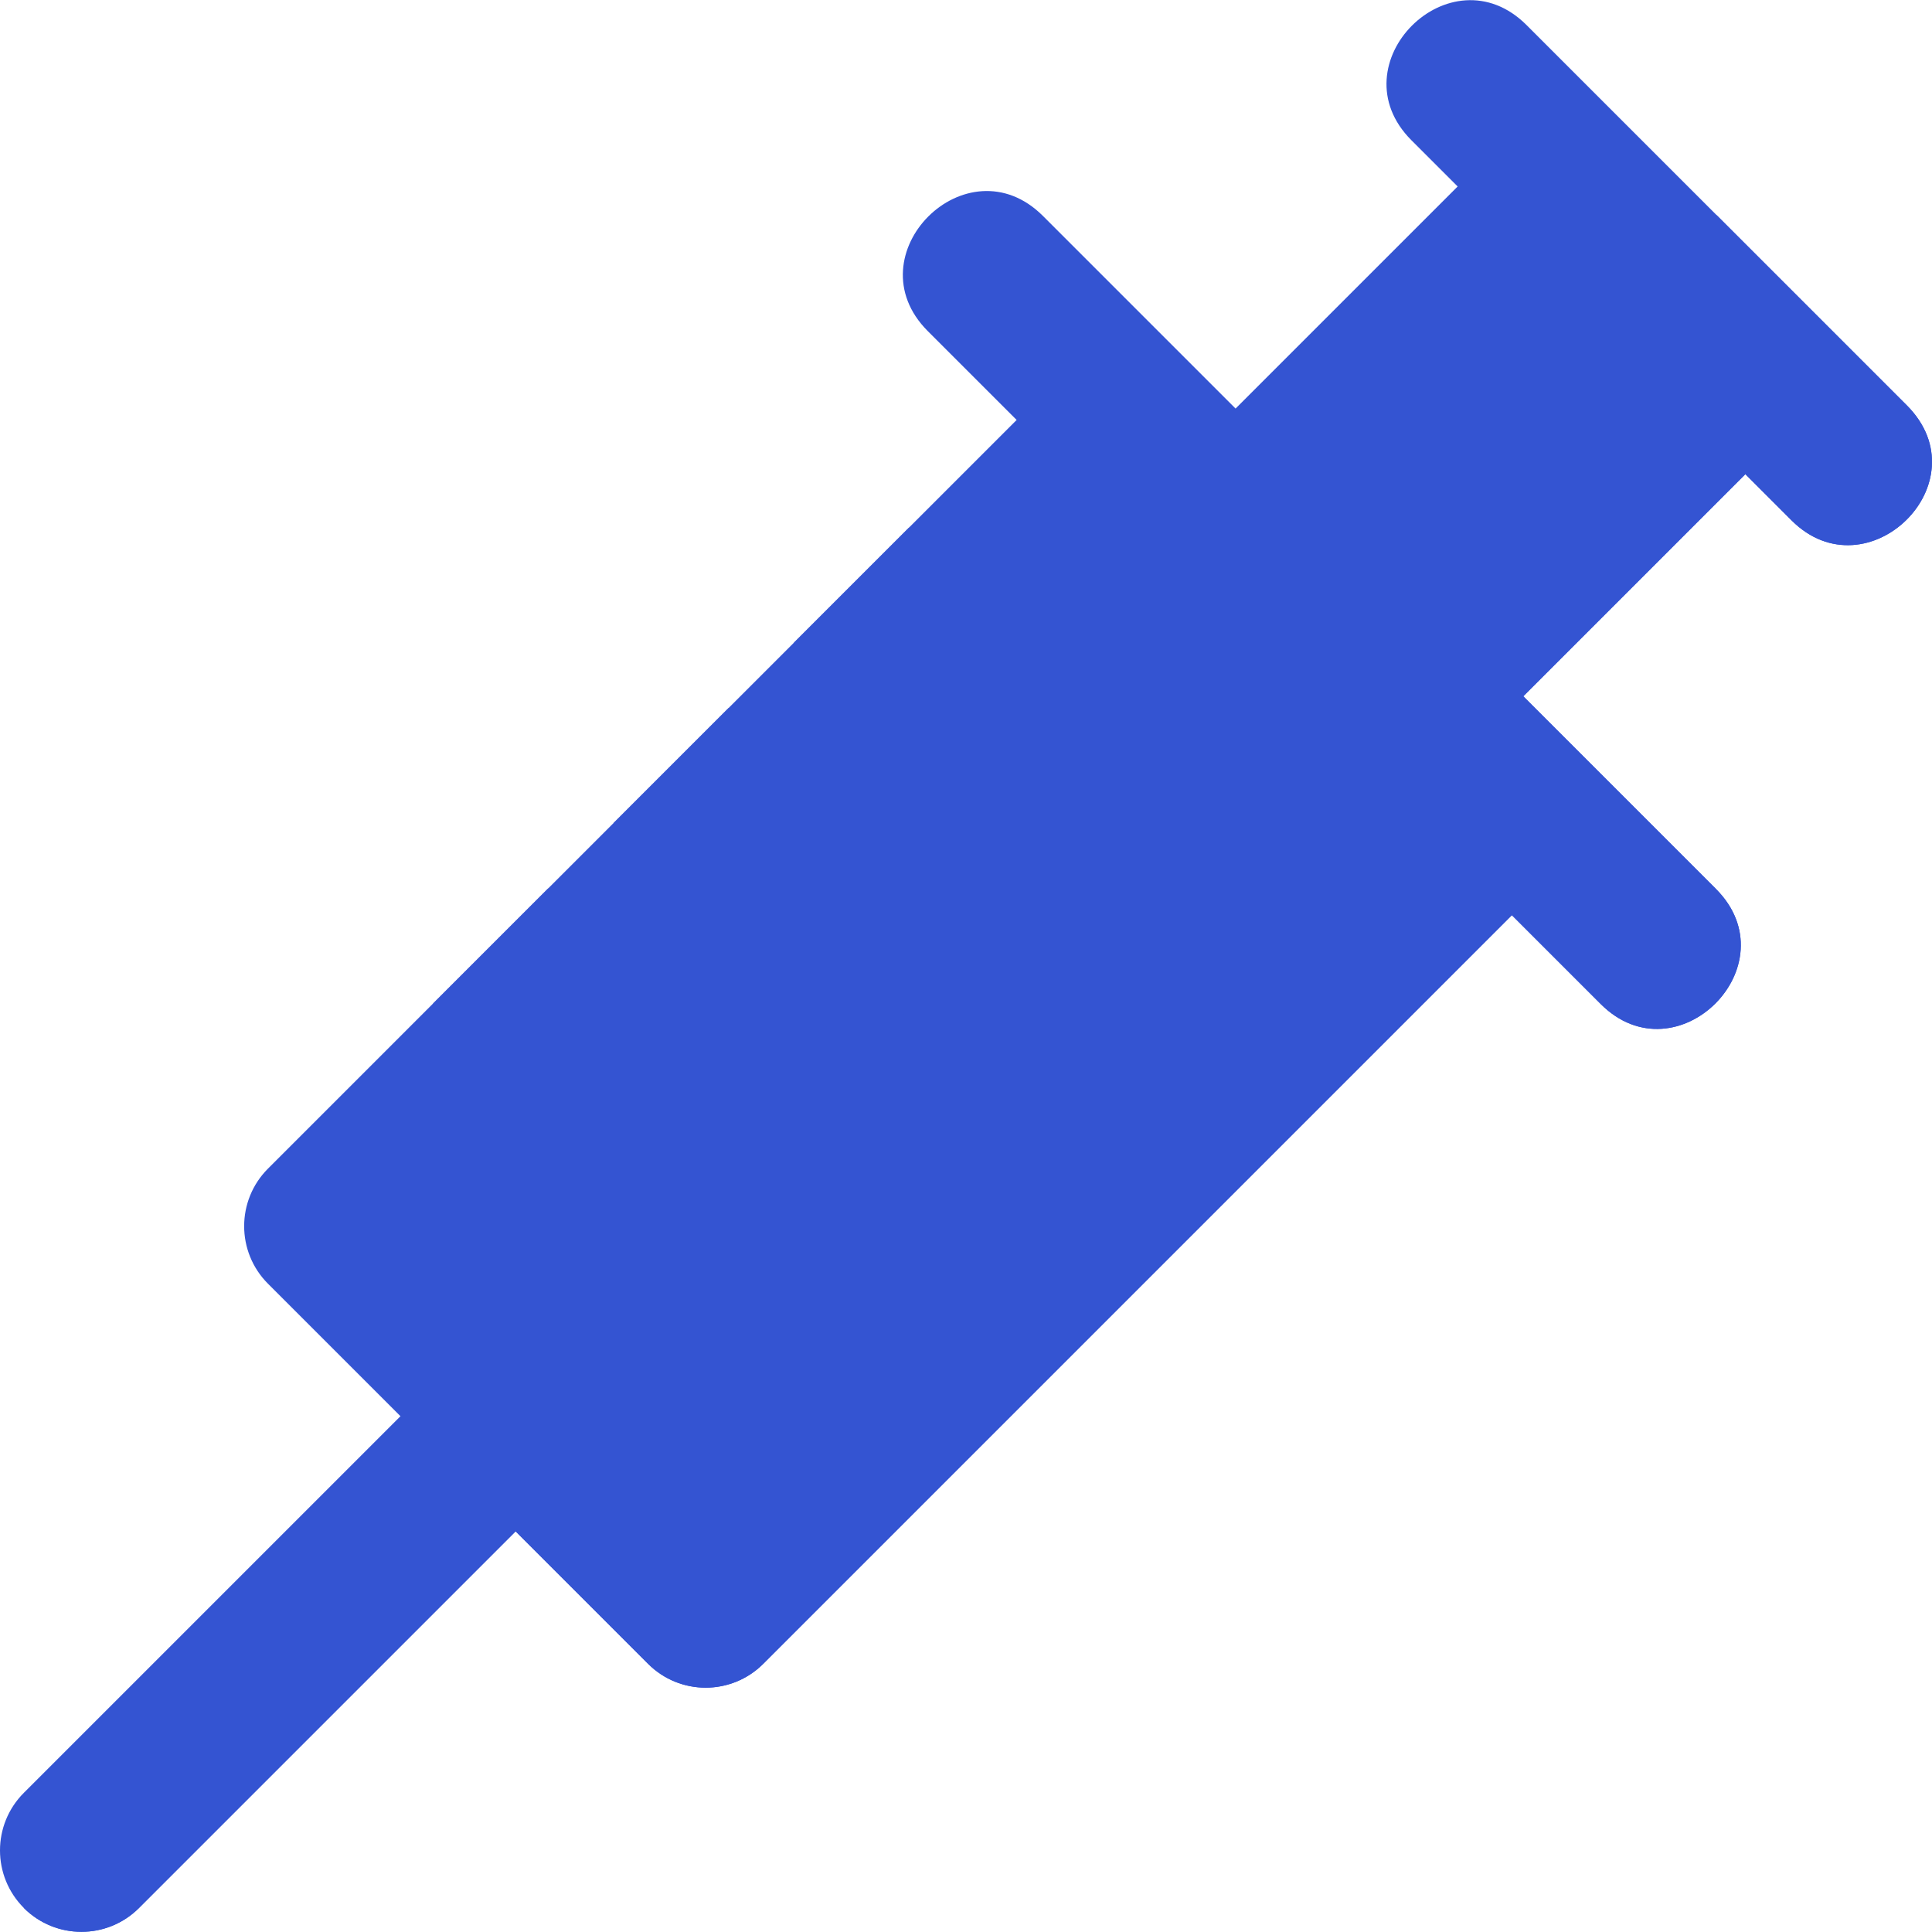 <?xml version="1.0" encoding="iso-8859-1"?>
<!-- Generator: Adobe Illustrator 19.0.0, SVG Export Plug-In . SVG Version: 6.00 Build 0)  -->
<svg version="1.1" id="Layer_1" xmlns="http://www.w3.org/2000/svg" xmlns:xlink="http://www.w3.org/1999/xlink" x="0px" y="0px"
	 viewBox="0 0 512 512" style="enable-background:new 0 0 512 512;" xml:space="preserve">
<path style="fill:#3454d2d9;" d="M505.295,107.384c-9.564-9.564-90.807-90.807-100.723-100.723
	c-20.162-20.166-50.704,10.333-30.519,30.519l12.239,12.239l-63.94,63.94c-8.428,8.428-8.428,22.091,0,30.519l45.727,45.727
	c8.426,8.426,22.091,8.429,30.519,0l63.94-63.94l12.239,12.239C494.772,157.902,525.736,127.826,505.295,107.384z"/>
<path style="fill:#3454d2d9;" d="M505.295,107.384c-11.311-11.311-40.368-40.368-50.361-50.361l-30.519,30.519l-79.199,79.199
	l22.864,22.864c8.426,8.426,22.091,8.429,30.519,0l63.94-63.94l12.239,12.239C494.772,157.902,525.736,127.826,505.295,107.384z"/>
<path style="fill:#3454d2d9;" d="M6.321,505.634c-8.428-8.428-8.428-22.091,0-30.519L121.386,360.05
	c20.162-20.166,50.704,10.333,30.519,30.519L36.84,505.634C28.415,514.062,14.749,514.063,6.321,505.634z"/>
<path style="fill:#3454d2d9;" d="M151.905,360.051L6.321,505.634c8.426,8.428,22.091,8.429,30.519,0L151.905,390.57
	C160.333,382.142,160.333,368.478,151.905,360.051z"/>
<path style="fill:#3454d2d9;" d="M454.716,235.551c-6.5-6.5-173.988-173.988-178.313-178.313
	c-20.162-20.166-50.704,10.333-30.519,30.519l23.534,23.534L71.025,309.688c-8.428,8.428-8.428,22.091,0,30.519l100.724,100.724
	c8.425,8.428,22.091,8.429,30.519,0l198.396-198.397l23.534,23.534C444.361,286.235,474.903,255.736,454.716,235.551z"/>
<g>
	<path style="fill:#3454d2d9;" d="M454.716,235.551c-8.603-8.603-77.961-77.961-89.156-89.156c-10.1,10.1-234.1,234.1-244.175,244.175
		l50.361,50.361c8.425,8.428,22.091,8.429,30.519,0l198.397-198.397l23.534,23.534C444.361,286.235,474.903,255.736,454.716,235.551
		z"/>
	<path style="fill:#3454d2d9;" d="M210.406,170.307l48.831,48.831c20.159,20.162,50.71-10.328,30.519-30.519l-48.831-48.831
		L210.406,170.307z"/>
	<path style="fill:#3454d2d9;" d="M211.424,266.951c20.162,20.165,50.704-10.336,30.519-30.519l-48.831-48.831l-30.519,30.519
		L211.424,266.951z"/>
	<path style="fill:#3454d2d9;" d="M163.61,314.764c20.162,20.165,50.704-10.336,30.519-30.519l-48.831-48.831l-30.519,30.519
		L163.61,314.764z"/>
</g>
<g>
</g>
<g>
</g>
<g>
</g>
<g>
</g>
<g>
</g>
<g>
</g>
<g>
</g>
<g>
</g>
<g>
</g>
<g>
</g>
<g>
</g>
<g>
</g>
<g>
</g>
<g>
</g>
<g>
</g>
</svg>
